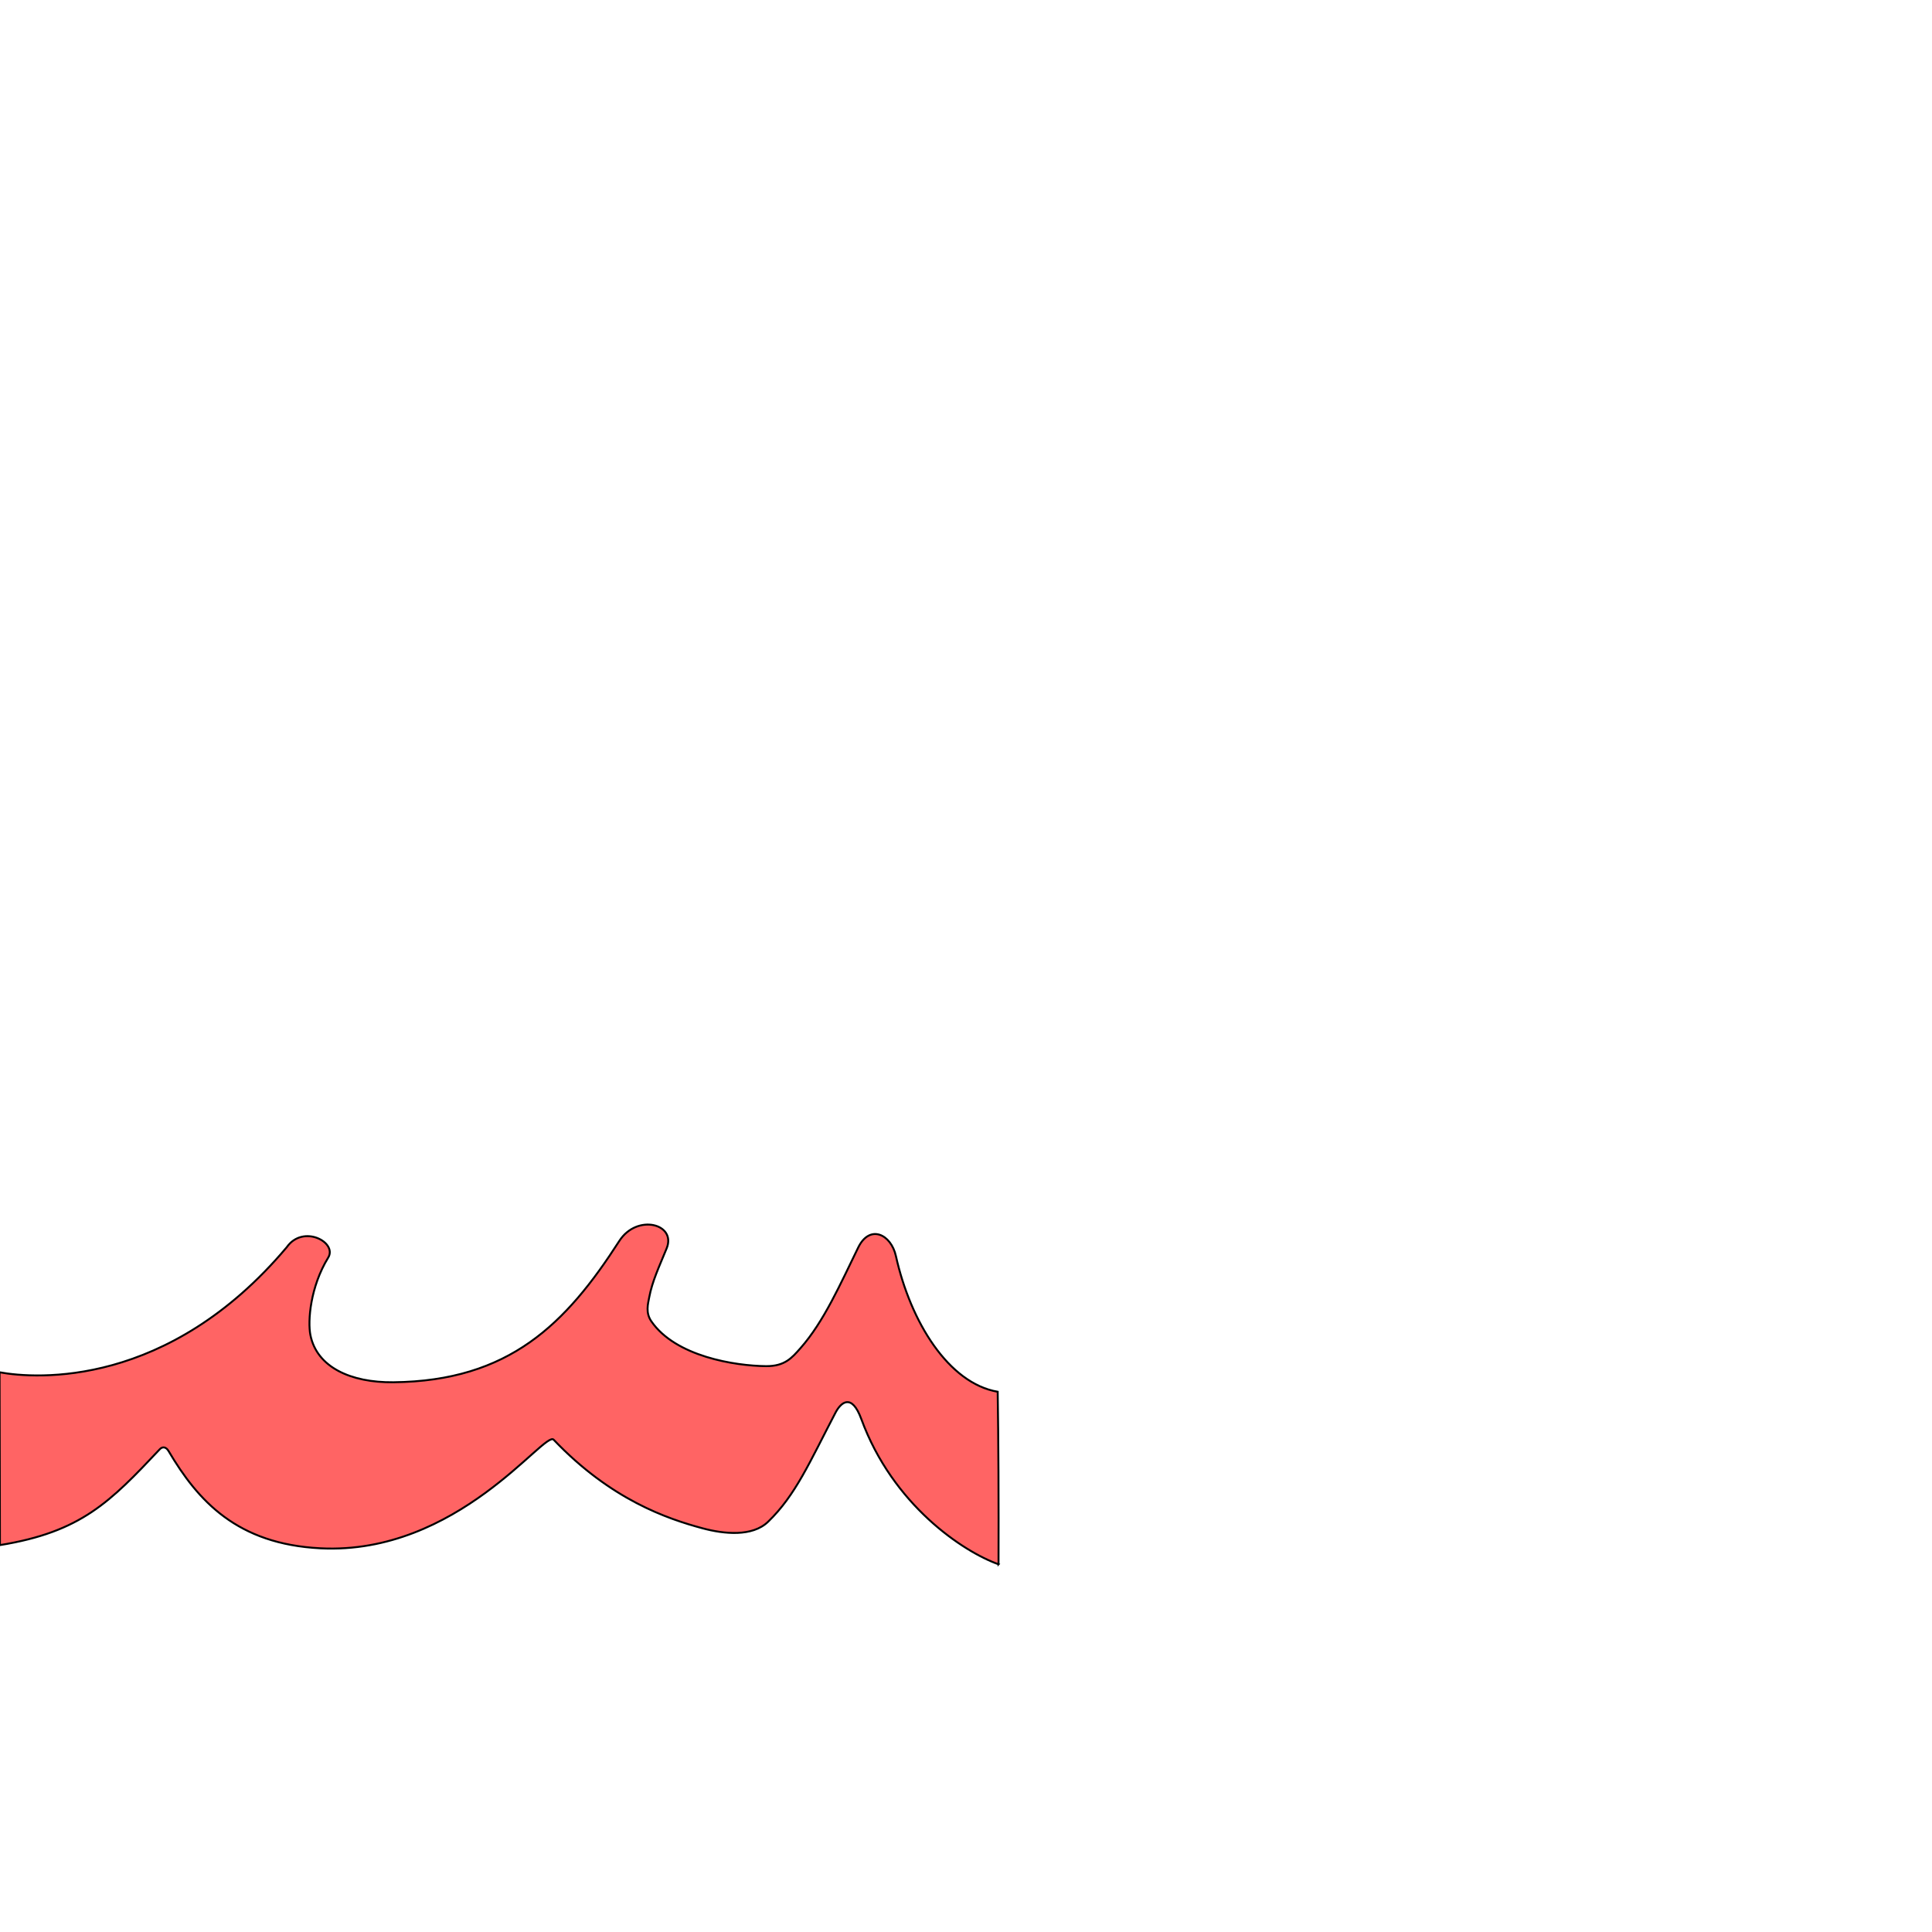 <?xml version="1.0" encoding="UTF-8" standalone="no"?>
<!-- Created with Inkscape (http://www.inkscape.org/) -->

<svg
   xmlns:dc="http://purl.org/dc/elements/1.1/"
   xmlns:cc="http://creativecommons.org/ns#"
   xmlns:rdf="http://www.w3.org/1999/02/22-rdf-syntax-ns#"
   xmlns:svg="http://www.w3.org/2000/svg"
   xmlns="http://www.w3.org/2000/svg"
   xmlns:sodipodi="http://sodipodi.sourceforge.net/DTD/sodipodi-0.dtd"
   xmlns:inkscape="http://www.inkscape.org/namespaces/inkscape"
   version="1.0"
   width="1000"
   height="1000"
   id="svg5496"
   sodipodi:version="0.32"
   inkscape:version="0.47pre4 r22446"
   sodipodi:docname="seen.medi.svg"
   inkscape:output_extension="org.inkscape.output.svg.inkscape">
  <sodipodi:namedview
     inkscape:window-height="725"
     inkscape:window-width="1280"
     inkscape:pageshadow="2"
     inkscape:pageopacity="0.0"
     borderopacity="1.0"
     bordercolor="#666666"
     pagecolor="#ffffff"
     id="base"
     showgrid="false"
     showguides="true"
     inkscape:guide-bbox="true"
     inkscape:zoom="0.454"
     inkscape:cx="678.23771"
     inkscape:cy="296.18395"
     inkscape:window-x="0"
     inkscape:window-y="24"
     inkscape:current-layer="svg5496"
     inkscape:window-maximized="1">
    <sodipodi:guide
       orientation="horizontal"
       position="200"
       id="guide5596" />
  </sodipodi:namedview>
  <defs
     id="defs5498">
    <inkscape:perspective
       sodipodi:type="inkscape:persp3d"
       inkscape:vp_x="0 : 500 : 1"
       inkscape:vp_y="0 : 1000 : 0"
       inkscape:vp_z="1000 : 500 : 1"
       inkscape:persp3d-origin="500 : 333.33333 : 1"
       id="perspective3005" />
    <inkscape:perspective
       id="perspective3015"
       inkscape:persp3d-origin="0.5 : 0.33333333 : 1"
       inkscape:vp_z="1 : 0.5 : 1"
       inkscape:vp_y="0 : 1000 : 0"
       inkscape:vp_x="0 : 0.5 : 1"
       sodipodi:type="inkscape:persp3d" />
    <inkscape:perspective
       sodipodi:type="inkscape:persp3d"
       inkscape:vp_x="0 : 526.18109 : 1"
       inkscape:vp_y="0 : 1000 : 0"
       inkscape:vp_z="744.09448 : 526.18109 : 1"
       inkscape:persp3d-origin="372.04724 : 350.78739 : 1"
       id="perspective2388" />
    <inkscape:perspective
       id="perspective8"
       inkscape:persp3d-origin="500 : 333.33333 : 1"
       inkscape:vp_z="1000 : 500 : 1"
       inkscape:vp_y="0 : 1000 : 0"
       inkscape:vp_x="0 : 500 : 1"
       sodipodi:type="inkscape:persp3d" />
    <inkscape:perspective
       sodipodi:type="inkscape:persp3d"
       inkscape:vp_x="0 : 526.18109 : 1"
       inkscape:vp_y="0 : 1000 : 0"
       inkscape:vp_z="744.09448 : 526.18109 : 1"
       inkscape:persp3d-origin="372.04724 : 350.78739 : 1"
       id="perspective4613" />
    <inkscape:perspective
       sodipodi:type="inkscape:persp3d"
       inkscape:vp_x="0 : 526.18109 : 1"
       inkscape:vp_y="0 : 1000 : 0"
       inkscape:vp_z="744.09448 : 526.18109 : 1"
       inkscape:persp3d-origin="372.04724 : 350.78739 : 1"
       id="perspective2388-3" />
    <inkscape:perspective
       id="perspective8-7"
       inkscape:persp3d-origin="500 : 333.33333 : 1"
       inkscape:vp_z="1000 : 500 : 1"
       inkscape:vp_y="0 : 1000 : 0"
       inkscape:vp_x="0 : 500 : 1"
       sodipodi:type="inkscape:persp3d" />
    <inkscape:perspective
       id="perspective6229"
       inkscape:persp3d-origin="0.5 : 0.33333333 : 1"
       inkscape:vp_z="1 : 0.5 : 1"
       inkscape:vp_y="0 : 1000 : 0"
       inkscape:vp_x="0 : 0.5 : 1"
       sodipodi:type="inkscape:persp3d" />
    <inkscape:perspective
       id="perspective6257"
       inkscape:persp3d-origin="0.5 : 0.33333333 : 1"
       inkscape:vp_z="1 : 0.5 : 1"
       inkscape:vp_y="0 : 1000 : 0"
       inkscape:vp_x="0 : 0.5 : 1"
       sodipodi:type="inkscape:persp3d" />
  </defs>
  <g
     id="layer1" />
  <g
     id="g3166"
     transform="matrix(0.881,0.105,-0.105,0.881,70.734,91.316)"
     style="fill:#ff0000;fill-opacity:0.608;stroke:#000000;stroke-width:1.127;stroke-miterlimit:4;stroke-opacity:1;stroke-dasharray:none">
    <g
       style="fill:#ff0000;fill-opacity:0.608;stroke:#000000;stroke-width:0.867;stroke-miterlimit:4;stroke-opacity:1;stroke-dasharray:none"
       transform="matrix(1.3,0,0,1.3,-244.366,-182.551)"
       id="layer1-60" />
    <path
       sodipodi:nodetypes="ccssssssssssscccssssssssc"
       id="path2394-2"
       d="m 595.084,744.464 c -4.022,-34.642 -8.917,-74.453 -12.39,-99.884 -28.973,-1.478 -55.259,-34.298 -68.34,-71.616 -4.293,-12.247 -17.348,-16.807 -22.423,-2.312 -7.745,22.124 -14.719,45.244 -26.452,62.219 -4.317,6.246 -7.828,11.676 -18.804,12.871 -17.987,1.957 -53.047,0.643 -69.478,-18.056 -4.01,-4.563 -3.17,-9.727 -2.905,-13.633 0.658,-9.69 3.575,-18.224 6.73,-29.663 4.132,-14.98 -19.59,-18.189 -27.935,-1.04 -25.167,51.722 -54.026,88.746 -121.14,97.447 -24.738,3.216 -45.33,-3.485 -51.289,-21.567 -2.627,-7.972 -3.402,-28.069 4.938,-46.105 4.413,-9.543 -16.896,-17.825 -24.74,-3.165 C 101.902,699.679 24.887,703.569 3.141,702.219 l 12.152,100.076 c 46.137,-13.227 60.759,-32.489 86.005,-66.603 1.365,-1.845 3.466,-1.771 5.157,0.444 20.547,26.917 46.146,49.216 94.769,45.879 79.929,-5.485 121.676,-83.859 127.54,-79.009 37.387,30.924 71.493,37.997 92.348,41.037 12.869,1.876 29.457,1.594 37.532,-8.289 14.182,-17.382 19.968,-37.43 31.544,-67.904 2.399,-6.316 8.003,-12.584 15.395,1.984 24.163,47.622 68.203,69.8 89.5,74.63 z"
       style="fill:#ff0000;fill-opacity:0.608;fill-rule:evenodd;stroke:#000000;stroke-width:1.127;stroke-linecap:butt;stroke-linejoin:miter;stroke-miterlimit:4;stroke-opacity:1;stroke-dasharray:none" />
  </g>
</svg>
